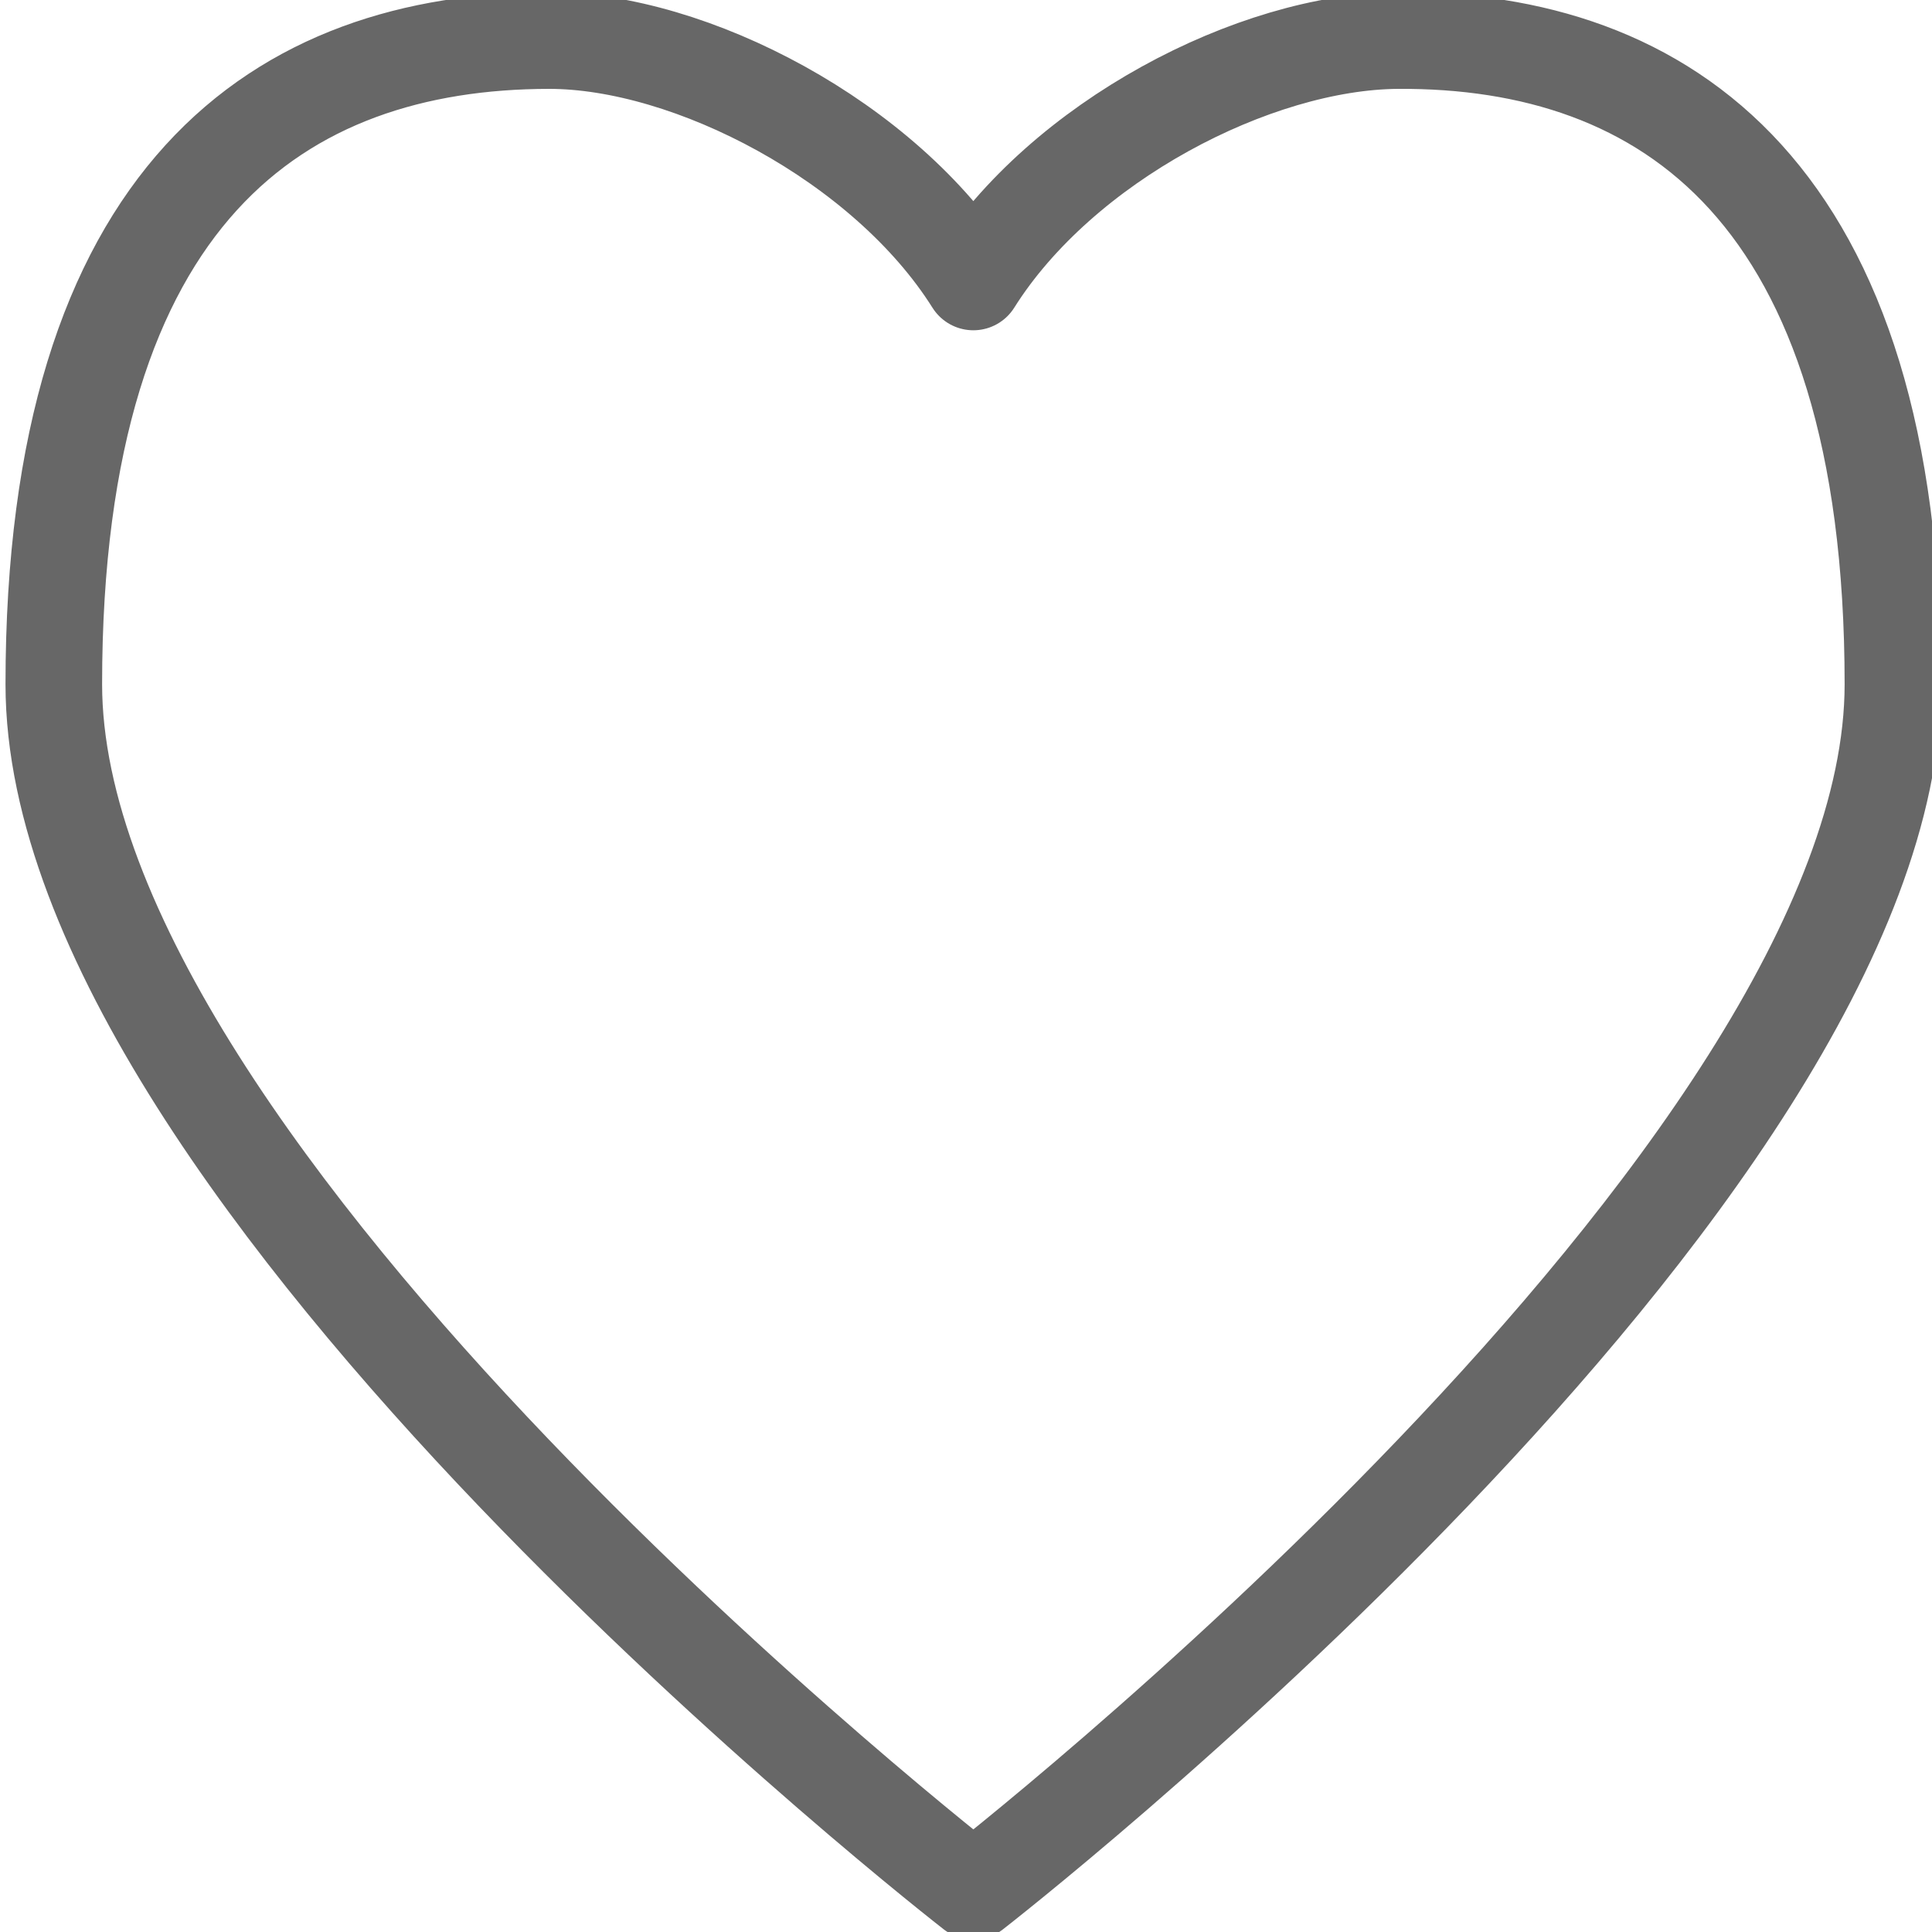 <svg width="40" height="40" viewBox="0 0 40 40" fill="none" xmlns="http://www.w3.org/2000/svg">
<g clip-path="url(#clip0_421_16)">
<path fill-rule="evenodd" clip-rule="evenodd" d="M28.939 0.84C34.473 0.805 39.191 3.962 39.191 14.167C39.191 24.372 20.152 39.155 20.152 39.155C20.152 39.155 1.114 24.372 1.114 14.167C1.114 3.962 5.831 0.846 11.365 0.84C14.294 0.837 18.324 2.93 20.152 5.838C21.98 2.93 25.977 0.859 28.939 0.84Z" stroke="#020202" stroke-opacity="0.6" stroke-width="2" stroke-linejoin="round"/>
</g>
<defs>
<clipPath id="clip0_421_16">
<rect width="40" height="40" fill="white"/>
</clipPath>
</defs>
</svg>
